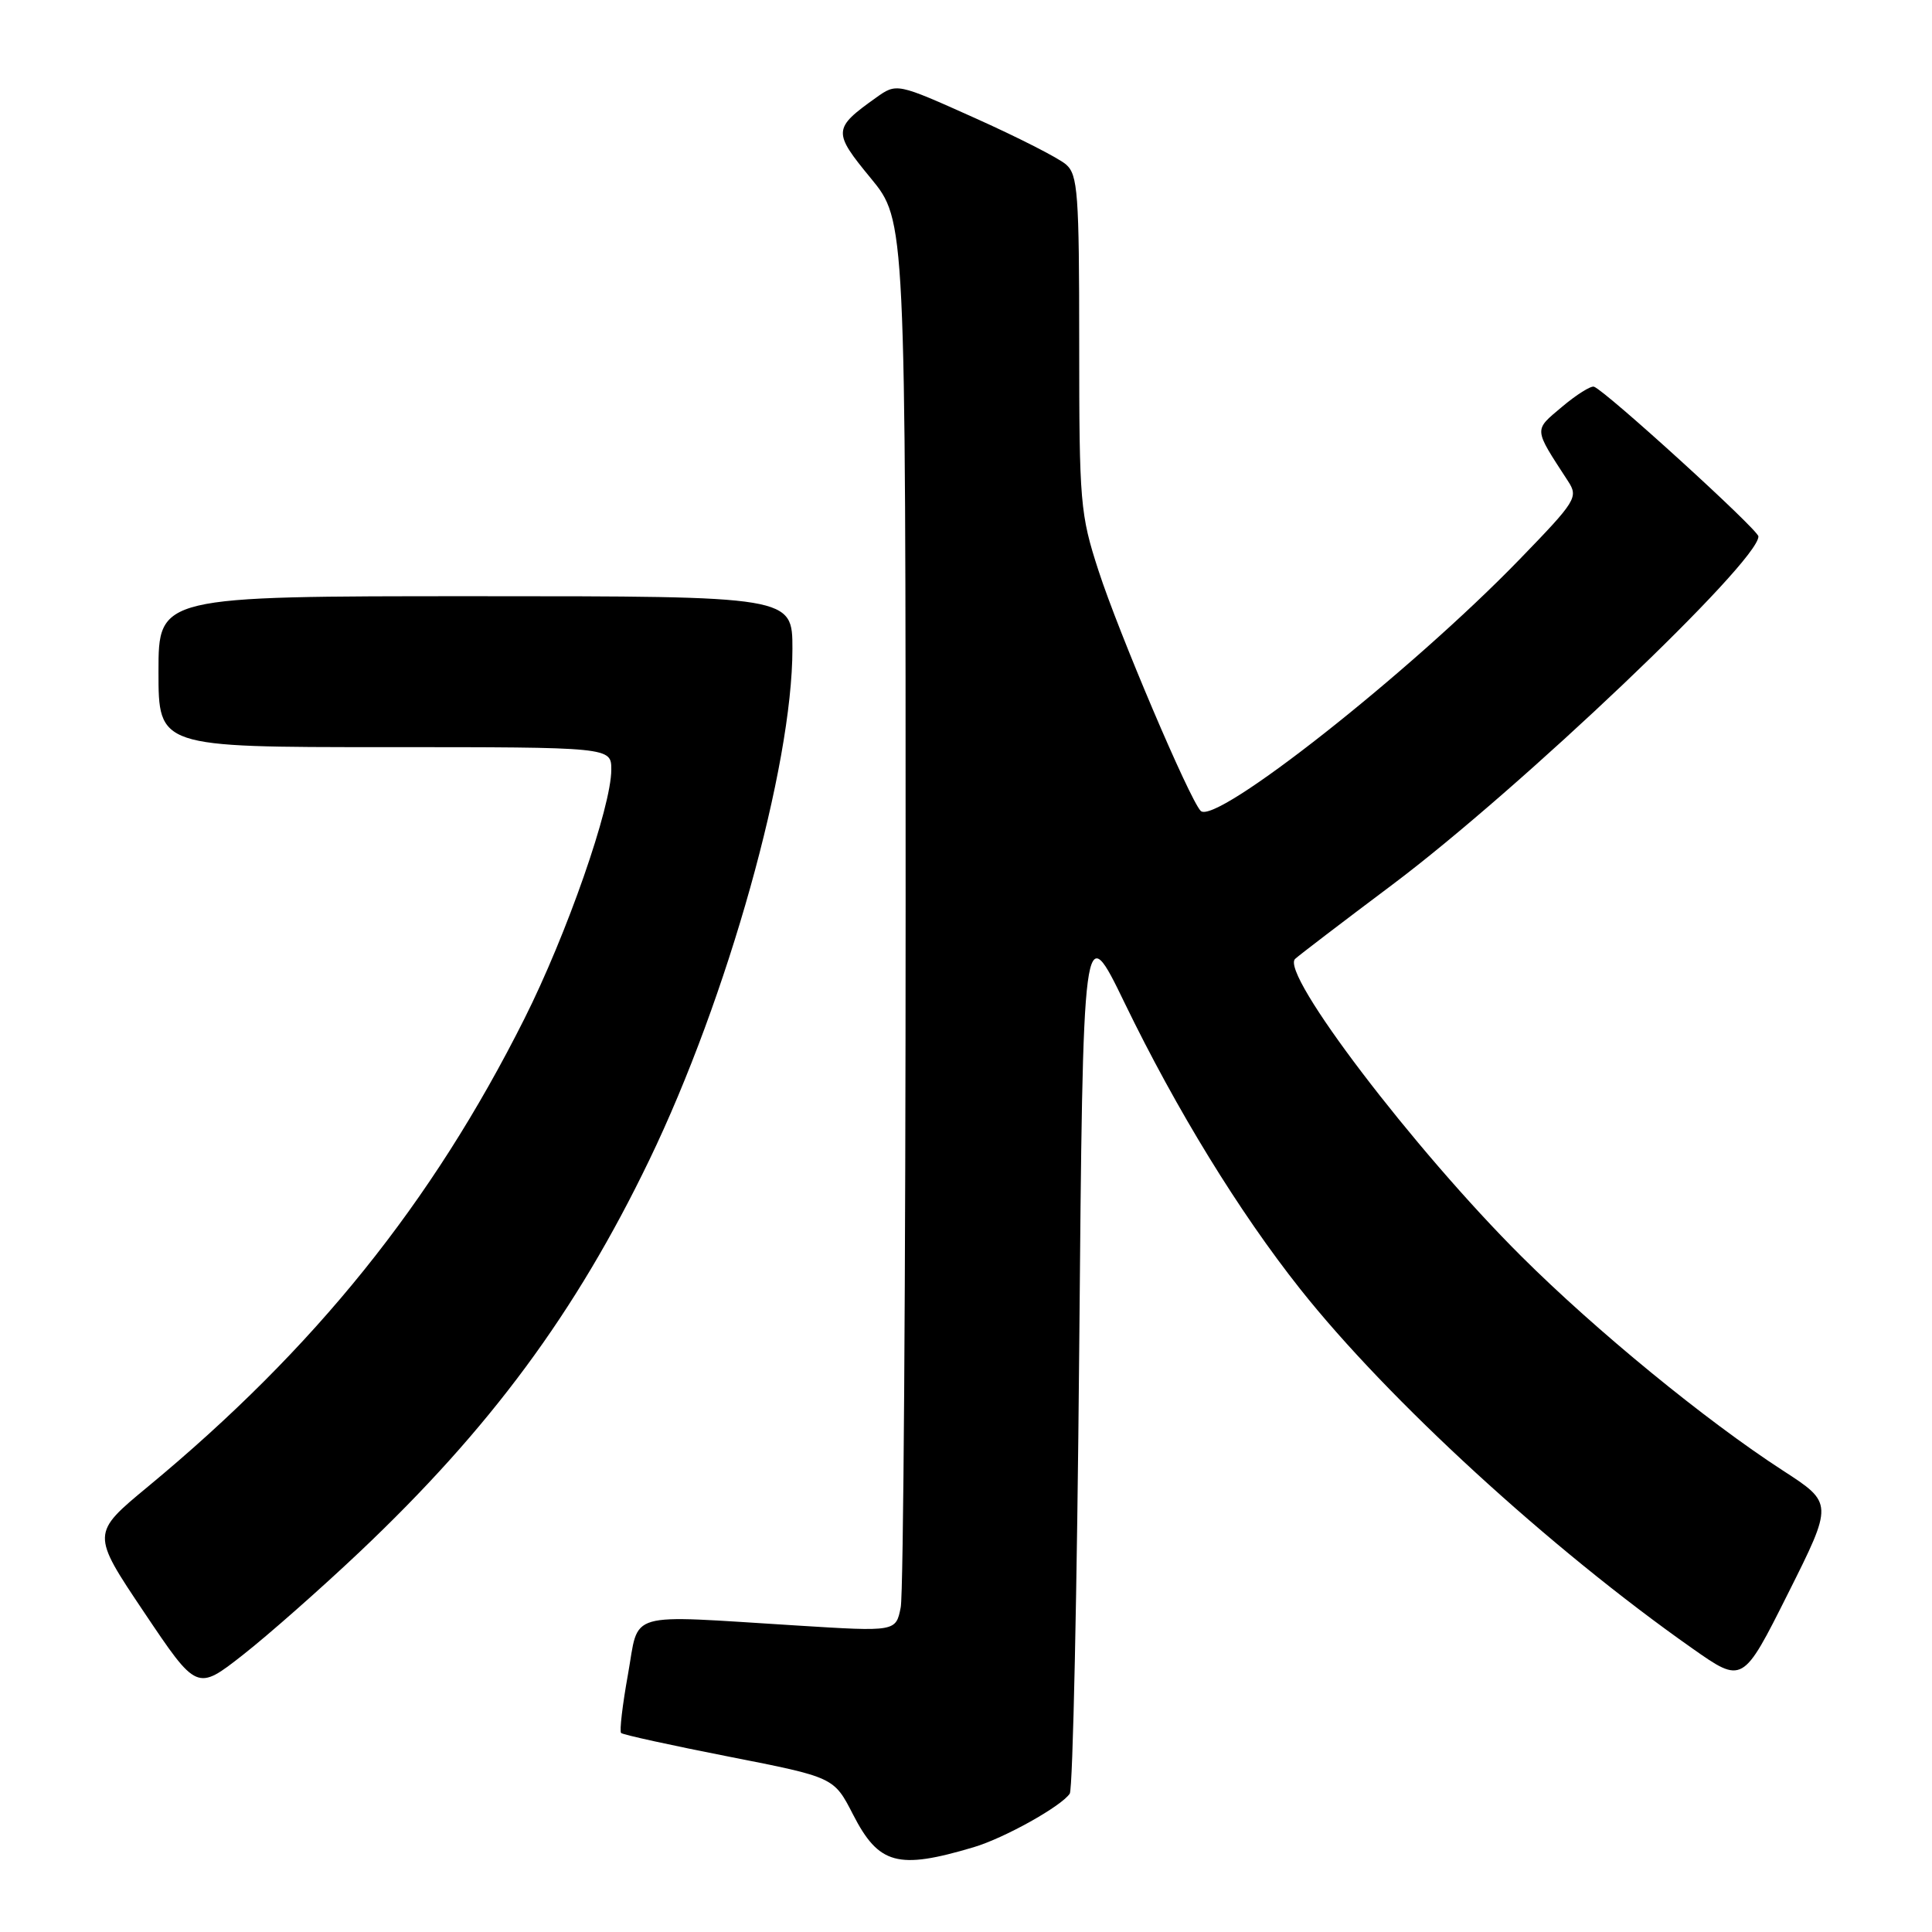 <?xml version="1.0" encoding="UTF-8" standalone="no"?>
<!DOCTYPE svg PUBLIC "-//W3C//DTD SVG 1.1//EN" "http://www.w3.org/Graphics/SVG/1.1/DTD/svg11.dtd" >
<svg xmlns="http://www.w3.org/2000/svg" xmlns:xlink="http://www.w3.org/1999/xlink" version="1.1" viewBox="0 0 256 256">
 <g >
 <path fill="currentColor"
d=" M 129.00 244.77 C 133.09 243.56 140.67 239.32 141.75 237.66 C 142.16 237.02 142.72 210.62 143.00 179.00 C 143.50 121.50 143.50 121.50 149.07 133.00 C 155.90 147.08 164.19 160.59 172.28 170.80 C 183.93 185.50 205.39 205.17 224.21 218.40 C 230.92 223.12 230.92 223.12 236.92 211.15 C 242.92 199.18 242.92 199.18 236.22 194.84 C 226.01 188.22 211.48 176.32 201.62 166.50 C 187.32 152.26 169.58 128.94 171.61 127.06 C 172.10 126.60 177.90 122.17 184.50 117.22 C 201.40 104.53 233.00 74.47 233.00 71.08 C 233.00 70.21 212.72 51.75 211.21 51.24 C 210.79 51.10 208.88 52.30 206.97 53.91 C 203.20 57.09 203.17 56.67 207.77 63.75 C 209.16 65.89 208.87 66.36 201.36 74.11 C 186.88 89.06 161.00 109.46 159.09 107.44 C 157.57 105.82 148.23 83.85 145.56 75.62 C 143.13 68.14 143.00 66.63 143.00 45.53 C 143.00 25.61 142.82 23.15 141.25 21.79 C 140.29 20.95 134.85 18.18 129.16 15.63 C 118.82 10.99 118.82 10.99 116.07 12.95 C 110.36 17.02 110.33 17.48 115.38 23.61 C 120.00 29.23 120.00 29.23 120.00 119.49 C 120.00 169.13 119.71 211.20 119.35 212.98 C 118.71 216.21 118.71 216.21 105.60 215.39 C 82.57 213.97 84.74 213.34 83.21 221.86 C 82.48 225.90 82.07 229.40 82.30 229.63 C 82.53 229.86 88.97 231.27 96.61 232.77 C 110.50 235.50 110.50 235.50 113.02 240.41 C 116.44 247.08 118.96 247.76 129.00 244.77 Z  M 47.62 205.67 C 64.92 189.31 76.27 173.96 86.03 153.72 C 96.42 132.19 105.00 101.54 105.00 85.98 C 105.00 79.00 105.00 79.00 63.00 79.00 C 21.00 79.00 21.00 79.00 21.00 89.00 C 21.00 99.00 21.00 99.00 51.00 99.00 C 81.00 99.00 81.00 99.00 81.00 101.99 C 81.00 106.91 75.11 123.80 69.48 135.00 C 57.21 159.44 41.73 178.67 19.61 196.98 C 12.09 203.20 12.09 203.20 19.09 213.63 C 26.09 224.06 26.09 224.06 32.19 219.28 C 35.54 216.65 42.48 210.53 47.62 205.67 Z "/>
</g>
</svg>